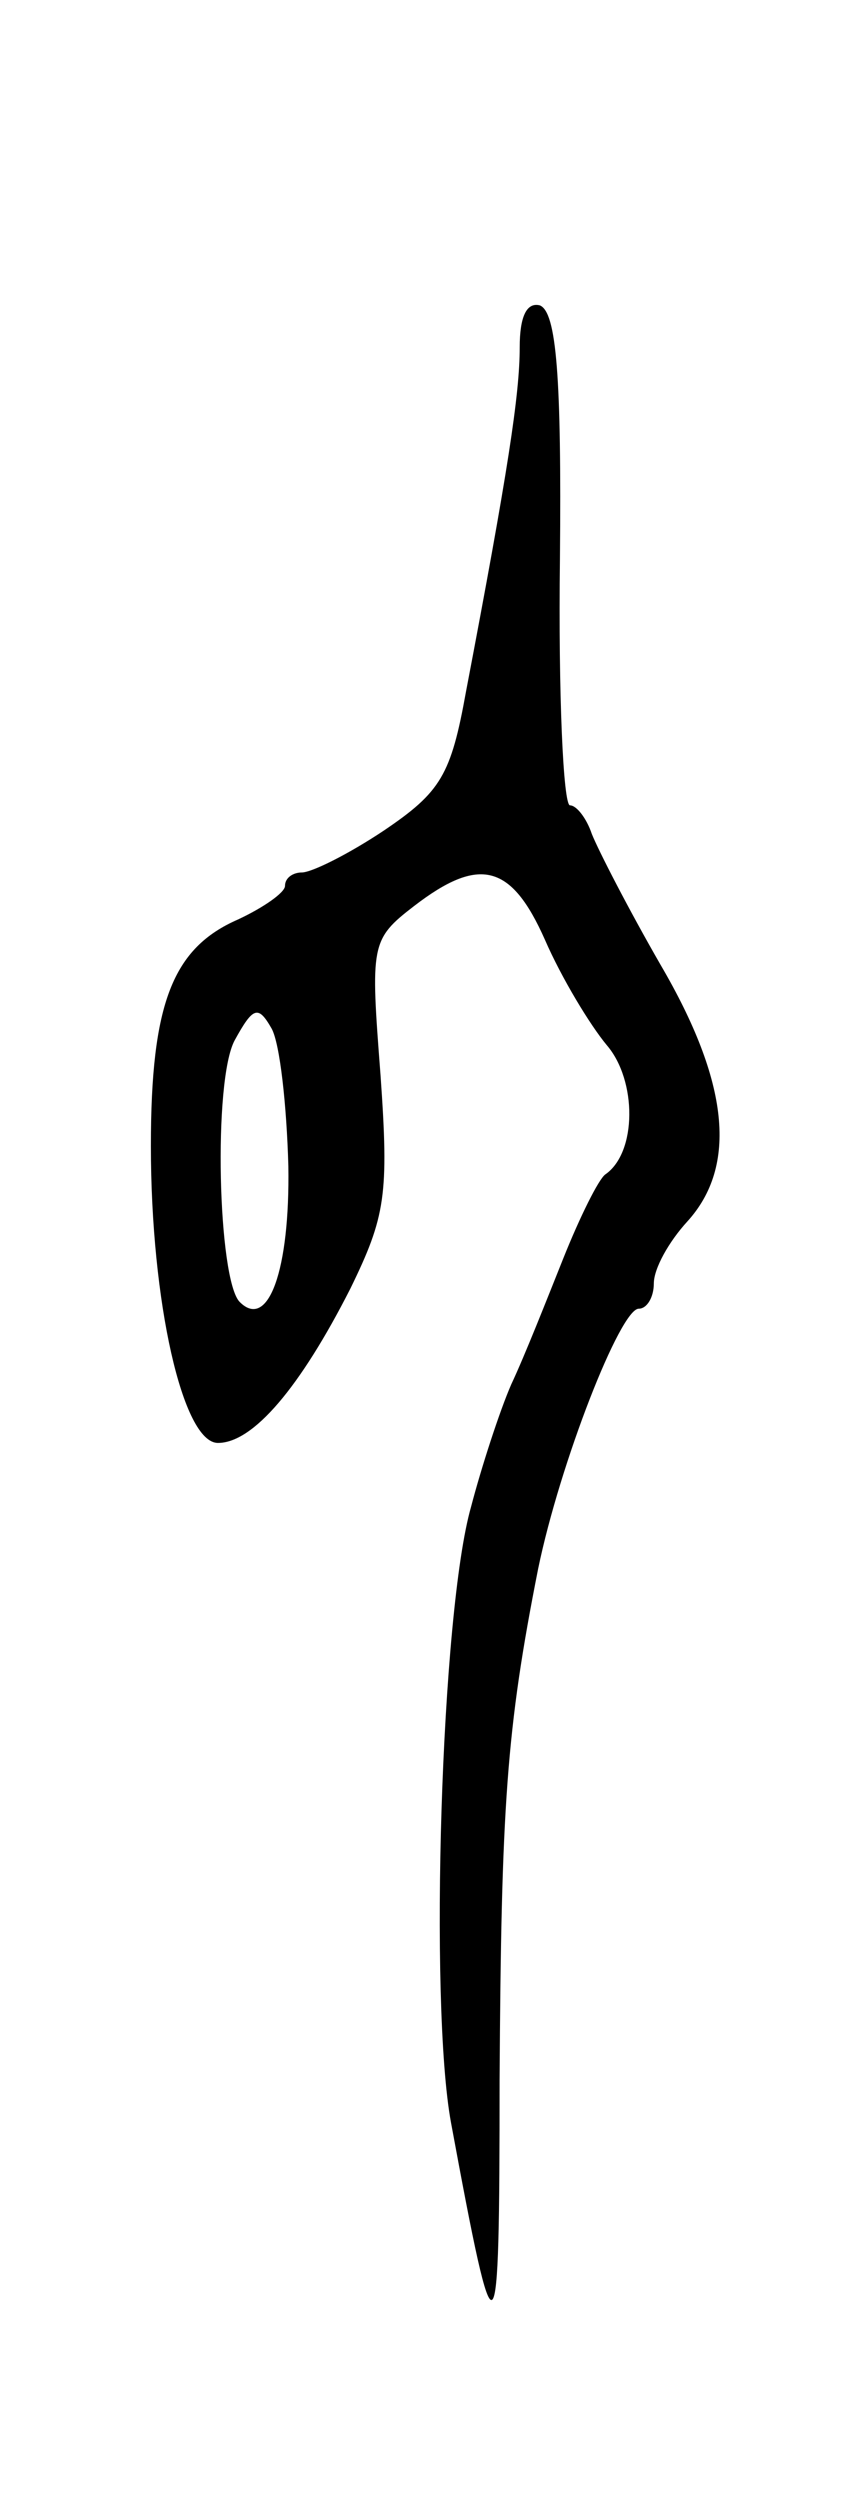 <svg version="1.0" xmlns="http://www.w3.org/2000/svg"
 width="51pt" height="149pt" viewBox="0 0 51 149"
 preserveAspectRatio="xMidYMid meet">
<g transform="translate(0,149) scale(0.1,-0.1)"
fill="#000000" stroke="none">
<path d="M310 1283 c0 -28 -7 -74 -32 -205 -9 -50 -15 -60 -49 -83 -21 -14
-43 -25 -49 -25 -5 0 -10 -3 -10 -8 0 -4 -13 -13 -28 -20 -39 -17 -52 -50 -52
-135 0 -93 19 -177 40 -177 21 0 49 33 79 92 21 43 23 56 18 127 -6 78 -6 81
20 101 39 30 58 25 78 -20 10 -23 27 -51 37 -63 18 -21 18 -64 -1 -77 -4 -3
-15 -25 -25 -50 -10 -25 -23 -58 -31 -75 -7 -16 -18 -50 -24 -73 -18 -63 -25
-296 -12 -367 27 -146 29 -144 29 25 1 164 4 209 23 305 13 63 49 155 60 155
5 0 9 7 9 15 0 9 9 25 20 37 30 33 25 83 -16 153 -19 33 -37 68 -41 78 -3 9
-9 17 -13 17 -4 0 -7 66 -6 147 1 108 -2 147 -12 151 -8 2 -12 -7 -12 -25z
m-138 -488 c1 -62 -12 -98 -29 -81 -13 13 -16 132 -3 156 11 20 14 21 22 7 5
-9 9 -46 10 -82z"/>
</g>
</svg>
